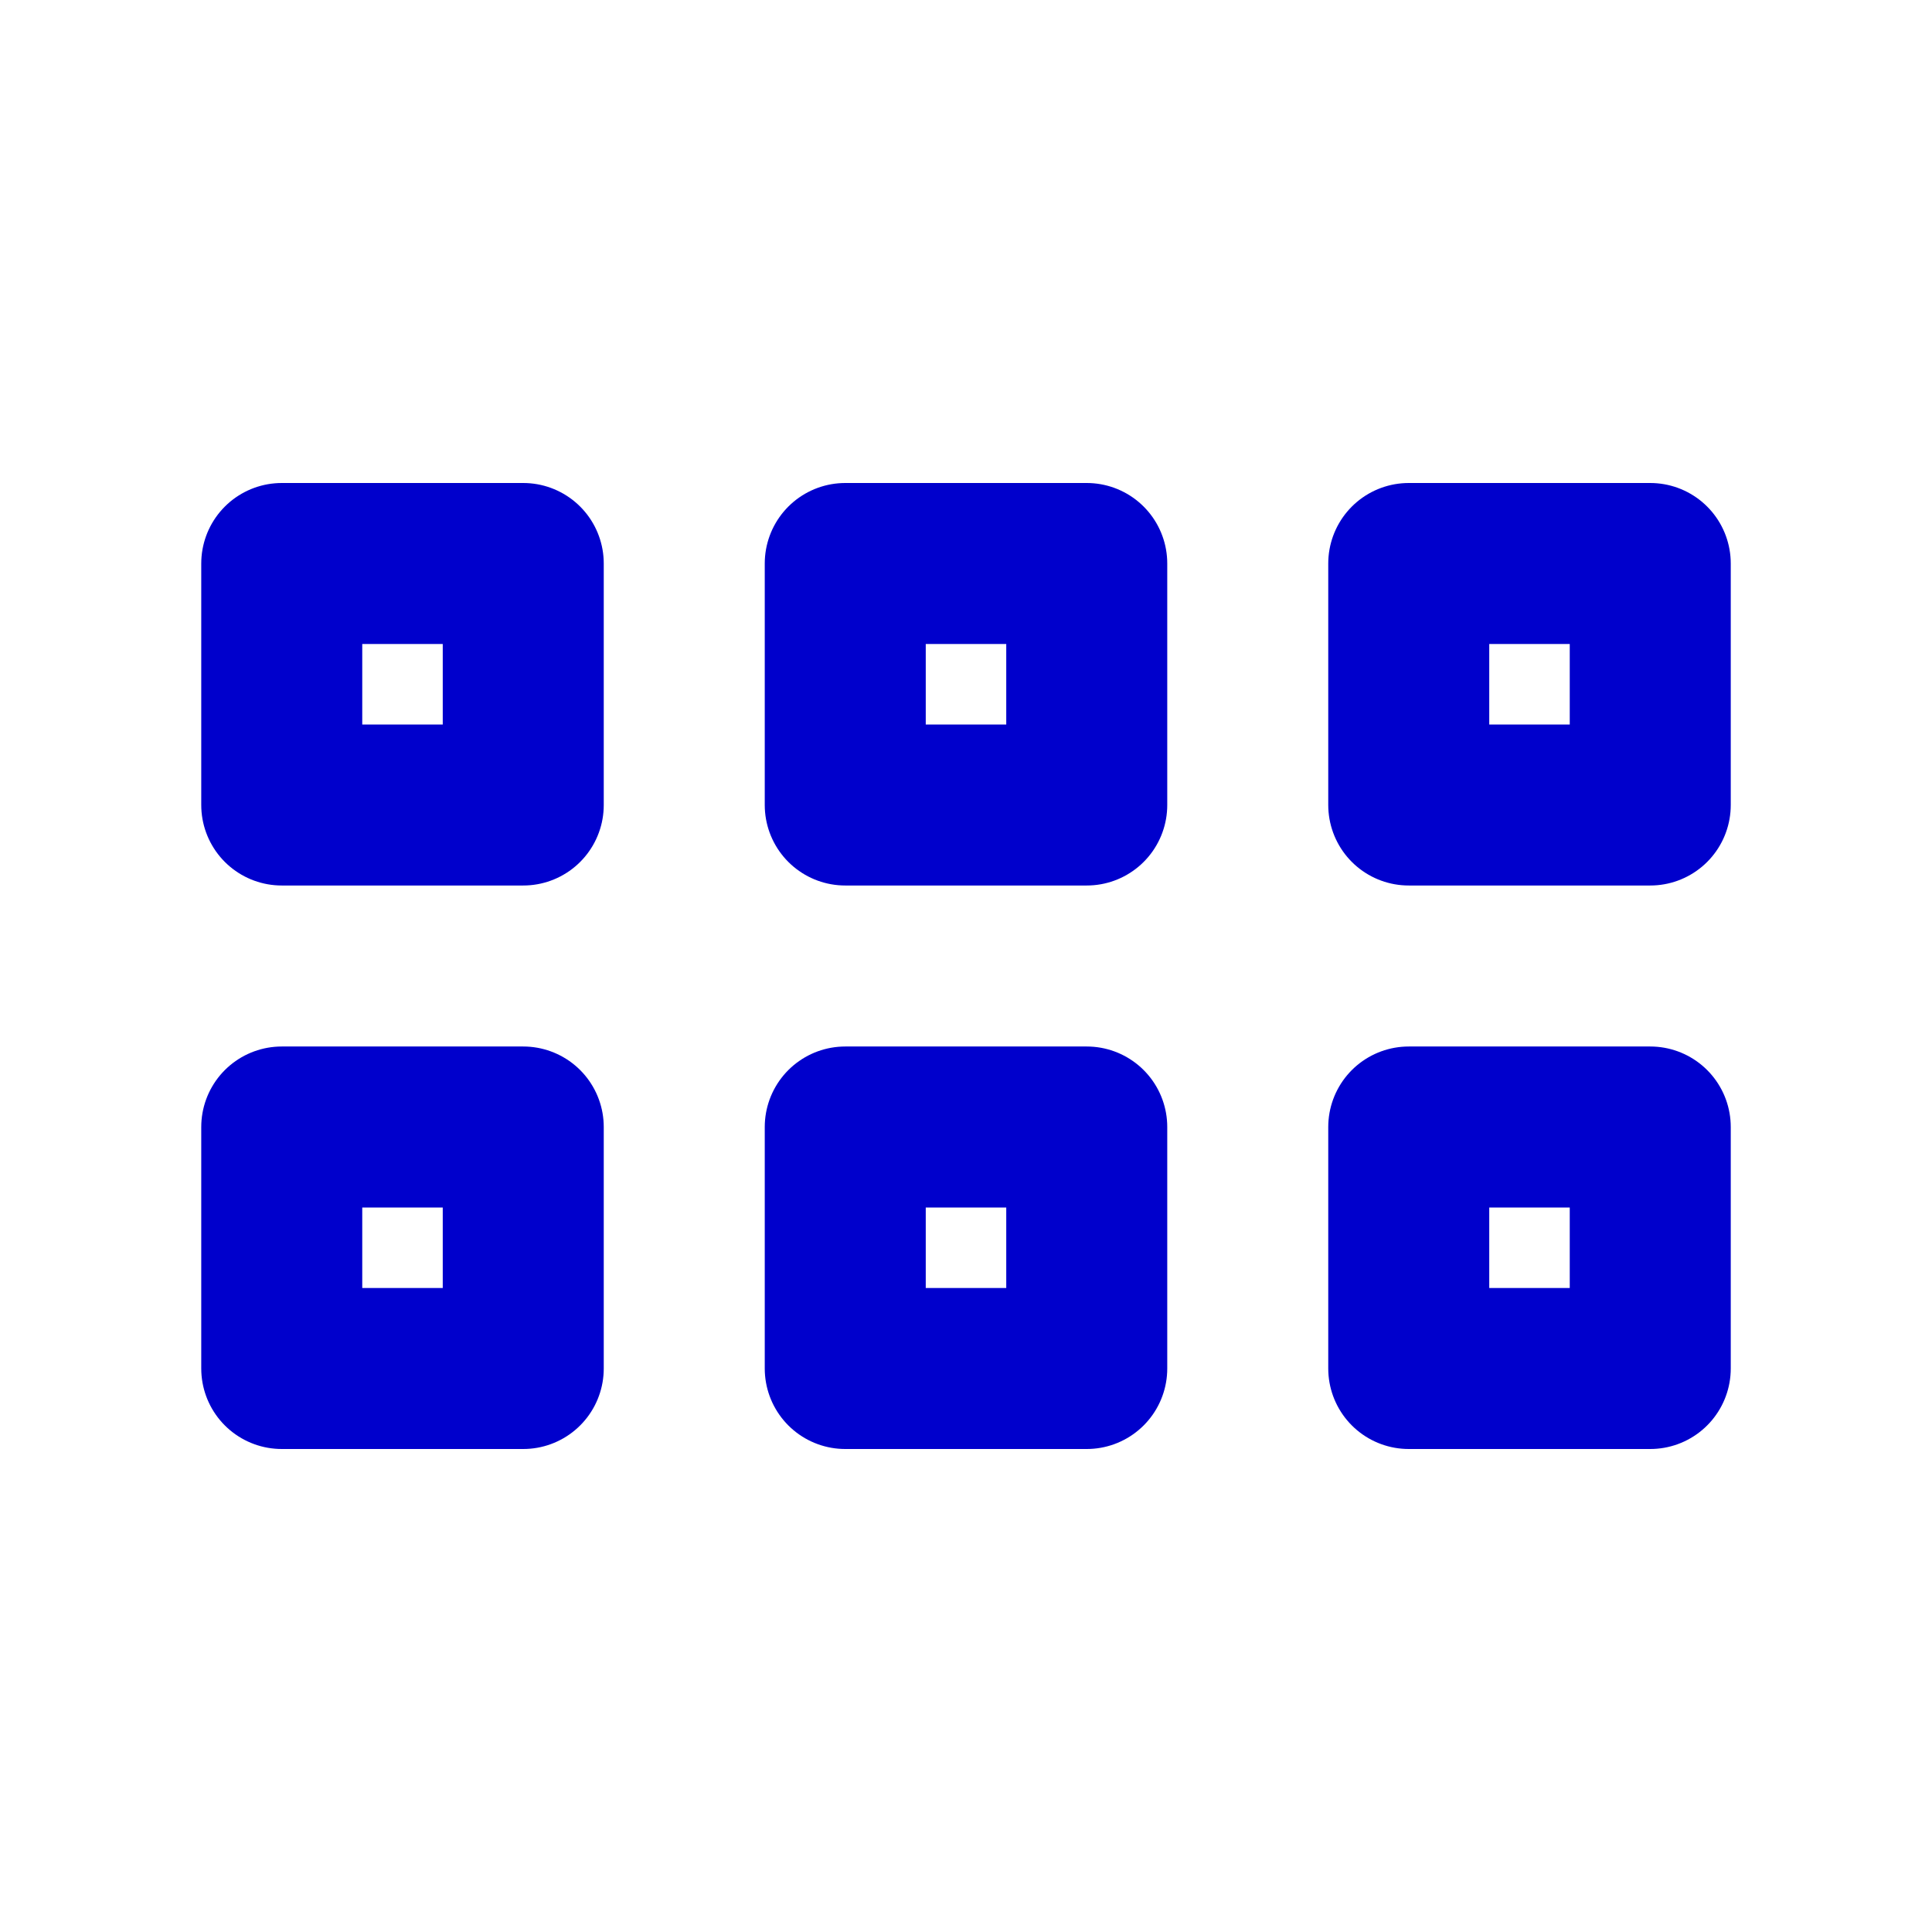 <svg width="24" height="24" viewBox="0 0 24 24" fill="none" xmlns="http://www.w3.org/2000/svg">
<path d="M3.5 10H6.5V7H3.5V10Z" stroke="#0000CC" stroke-width="2" stroke-linecap="round" stroke-linejoin="round"/>
<path d="M3.5 17H6.5V14H3.5V17Z" stroke="#0000CC" stroke-width="2" stroke-linecap="round" stroke-linejoin="round"/>
<path d="M10.5 10H13.5V7H10.5V10Z" stroke="#0000CC" stroke-width="2" stroke-linecap="round" stroke-linejoin="round"/>
<path d="M10.5 17H13.5V14H10.5V17Z" stroke="#0000CC" stroke-width="2" stroke-linecap="round" stroke-linejoin="round"/>
<path d="M17.5 10H20.5V7H17.5V10Z" stroke="#0000CC" stroke-width="2" stroke-linecap="round" stroke-linejoin="round"/>
<path d="M17.5 17H20.5V14H17.5V17Z" stroke="#0000CC" stroke-width="2" stroke-linecap="round" stroke-linejoin="round"/>
</svg>
